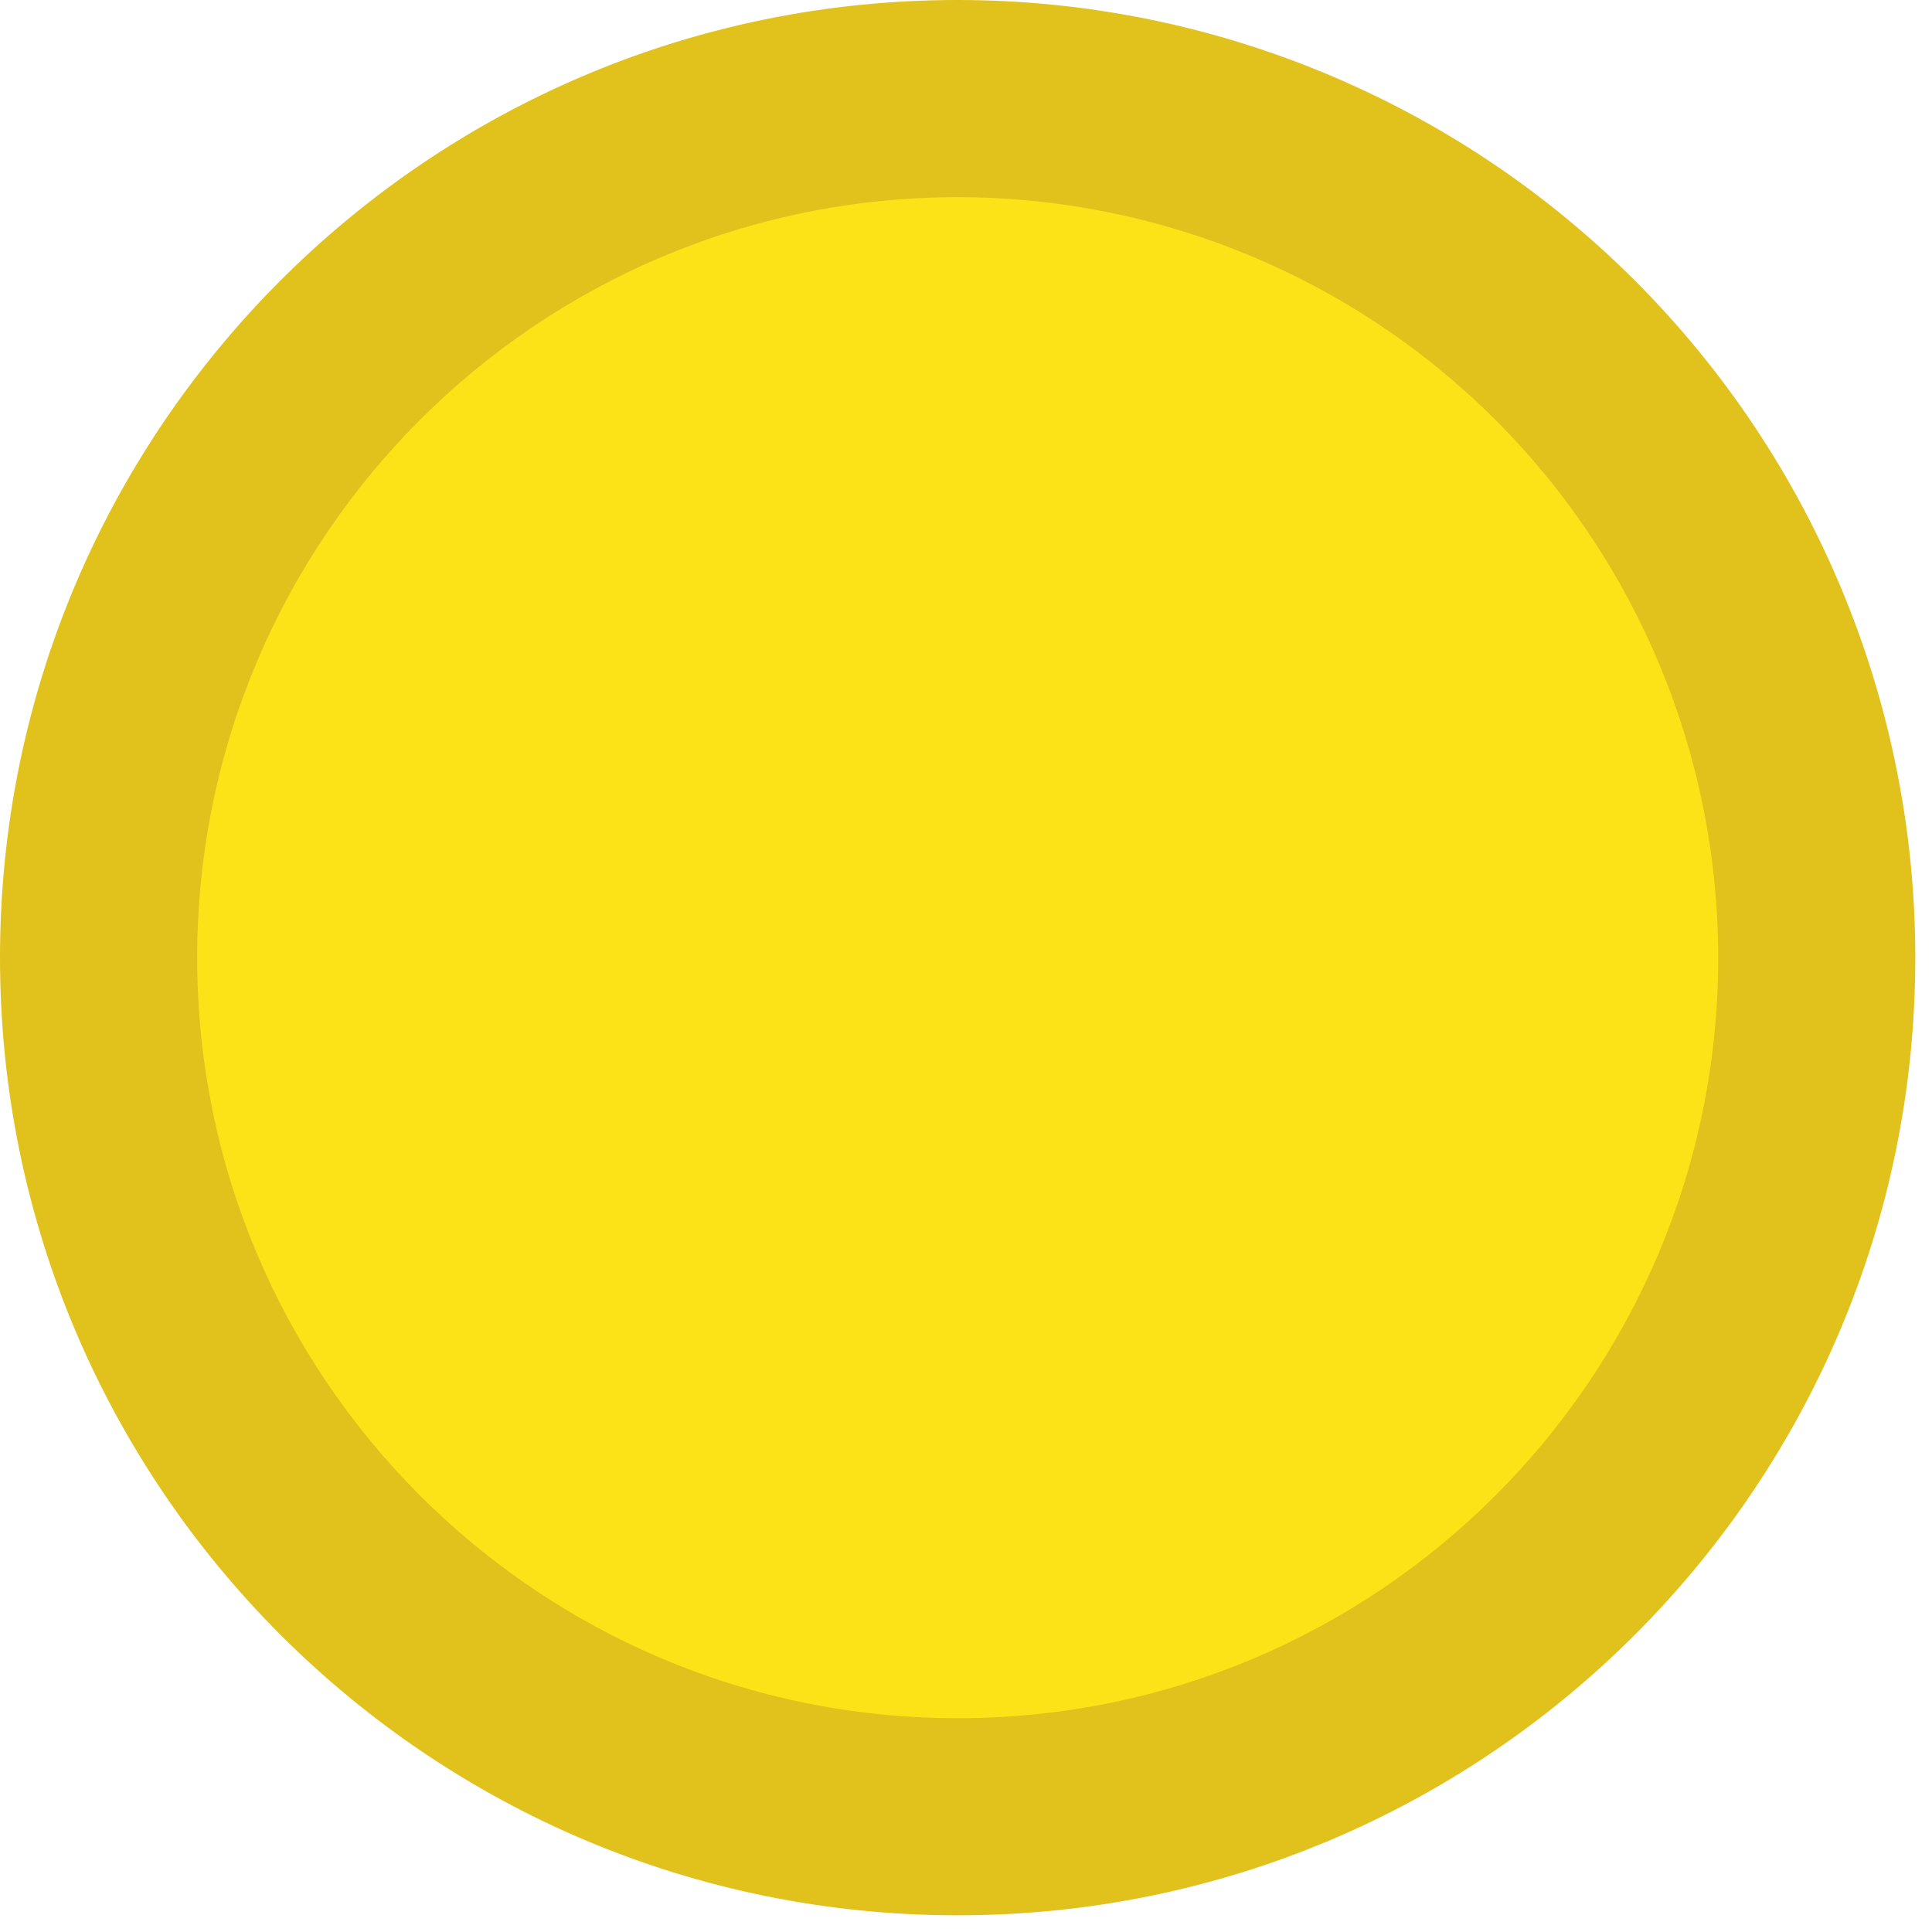 <svg width="150" height="150" version="1.1" viewBox="0.0 0.0 288.0 288.0" fill="none" stroke="none" stroke-linecap="square" stroke-miterlimit="10" xmlns:xlink="http://www.w3.org/1999/xlink" xmlns="http://www.w3.org/2000/svg"><clipPath id="p.0"><path d="m0 0l288.0 0l0 288.0l-288.0 0l0 -288.0z" clip-rule="nonzero"/></clipPath><g clip-path="url(#p.0)"><path fill="#000000" fill-opacity="0.0" d="m0 0l288.0 0l0 288.0l-288.0 0z" fill-rule="evenodd"/><path fill="#e1c11c" d="m9.711286E-6 142.756l0 0c0 -78.842 63.914 -142.756 142.756 -142.756l0 0c37.861 0 74.172 15.04 100.944 41.812c26.772 26.772 41.812 63.082 41.812 100.944l0 0c0 78.842 -63.914 142.756 -142.756 142.756l0 0c-78.842 0 -142.756 -63.914 -142.756 -142.756z" fill-rule="evenodd"/><path fill="#fbe317" d="m29.393 142.763l0 0c0 -62.613 50.758 -113.37 113.37 -113.37l0 0c30.068 0 58.904 11.944 80.165 33.205c21.261 21.261 33.205 50.097 33.205 80.165l0 0c0 62.613 -50.758 113.37 -113.37 113.37l0 0c-62.613 0 -113.37 -50.758 -113.37 -113.37z" fill-rule="evenodd"/></g></svg>